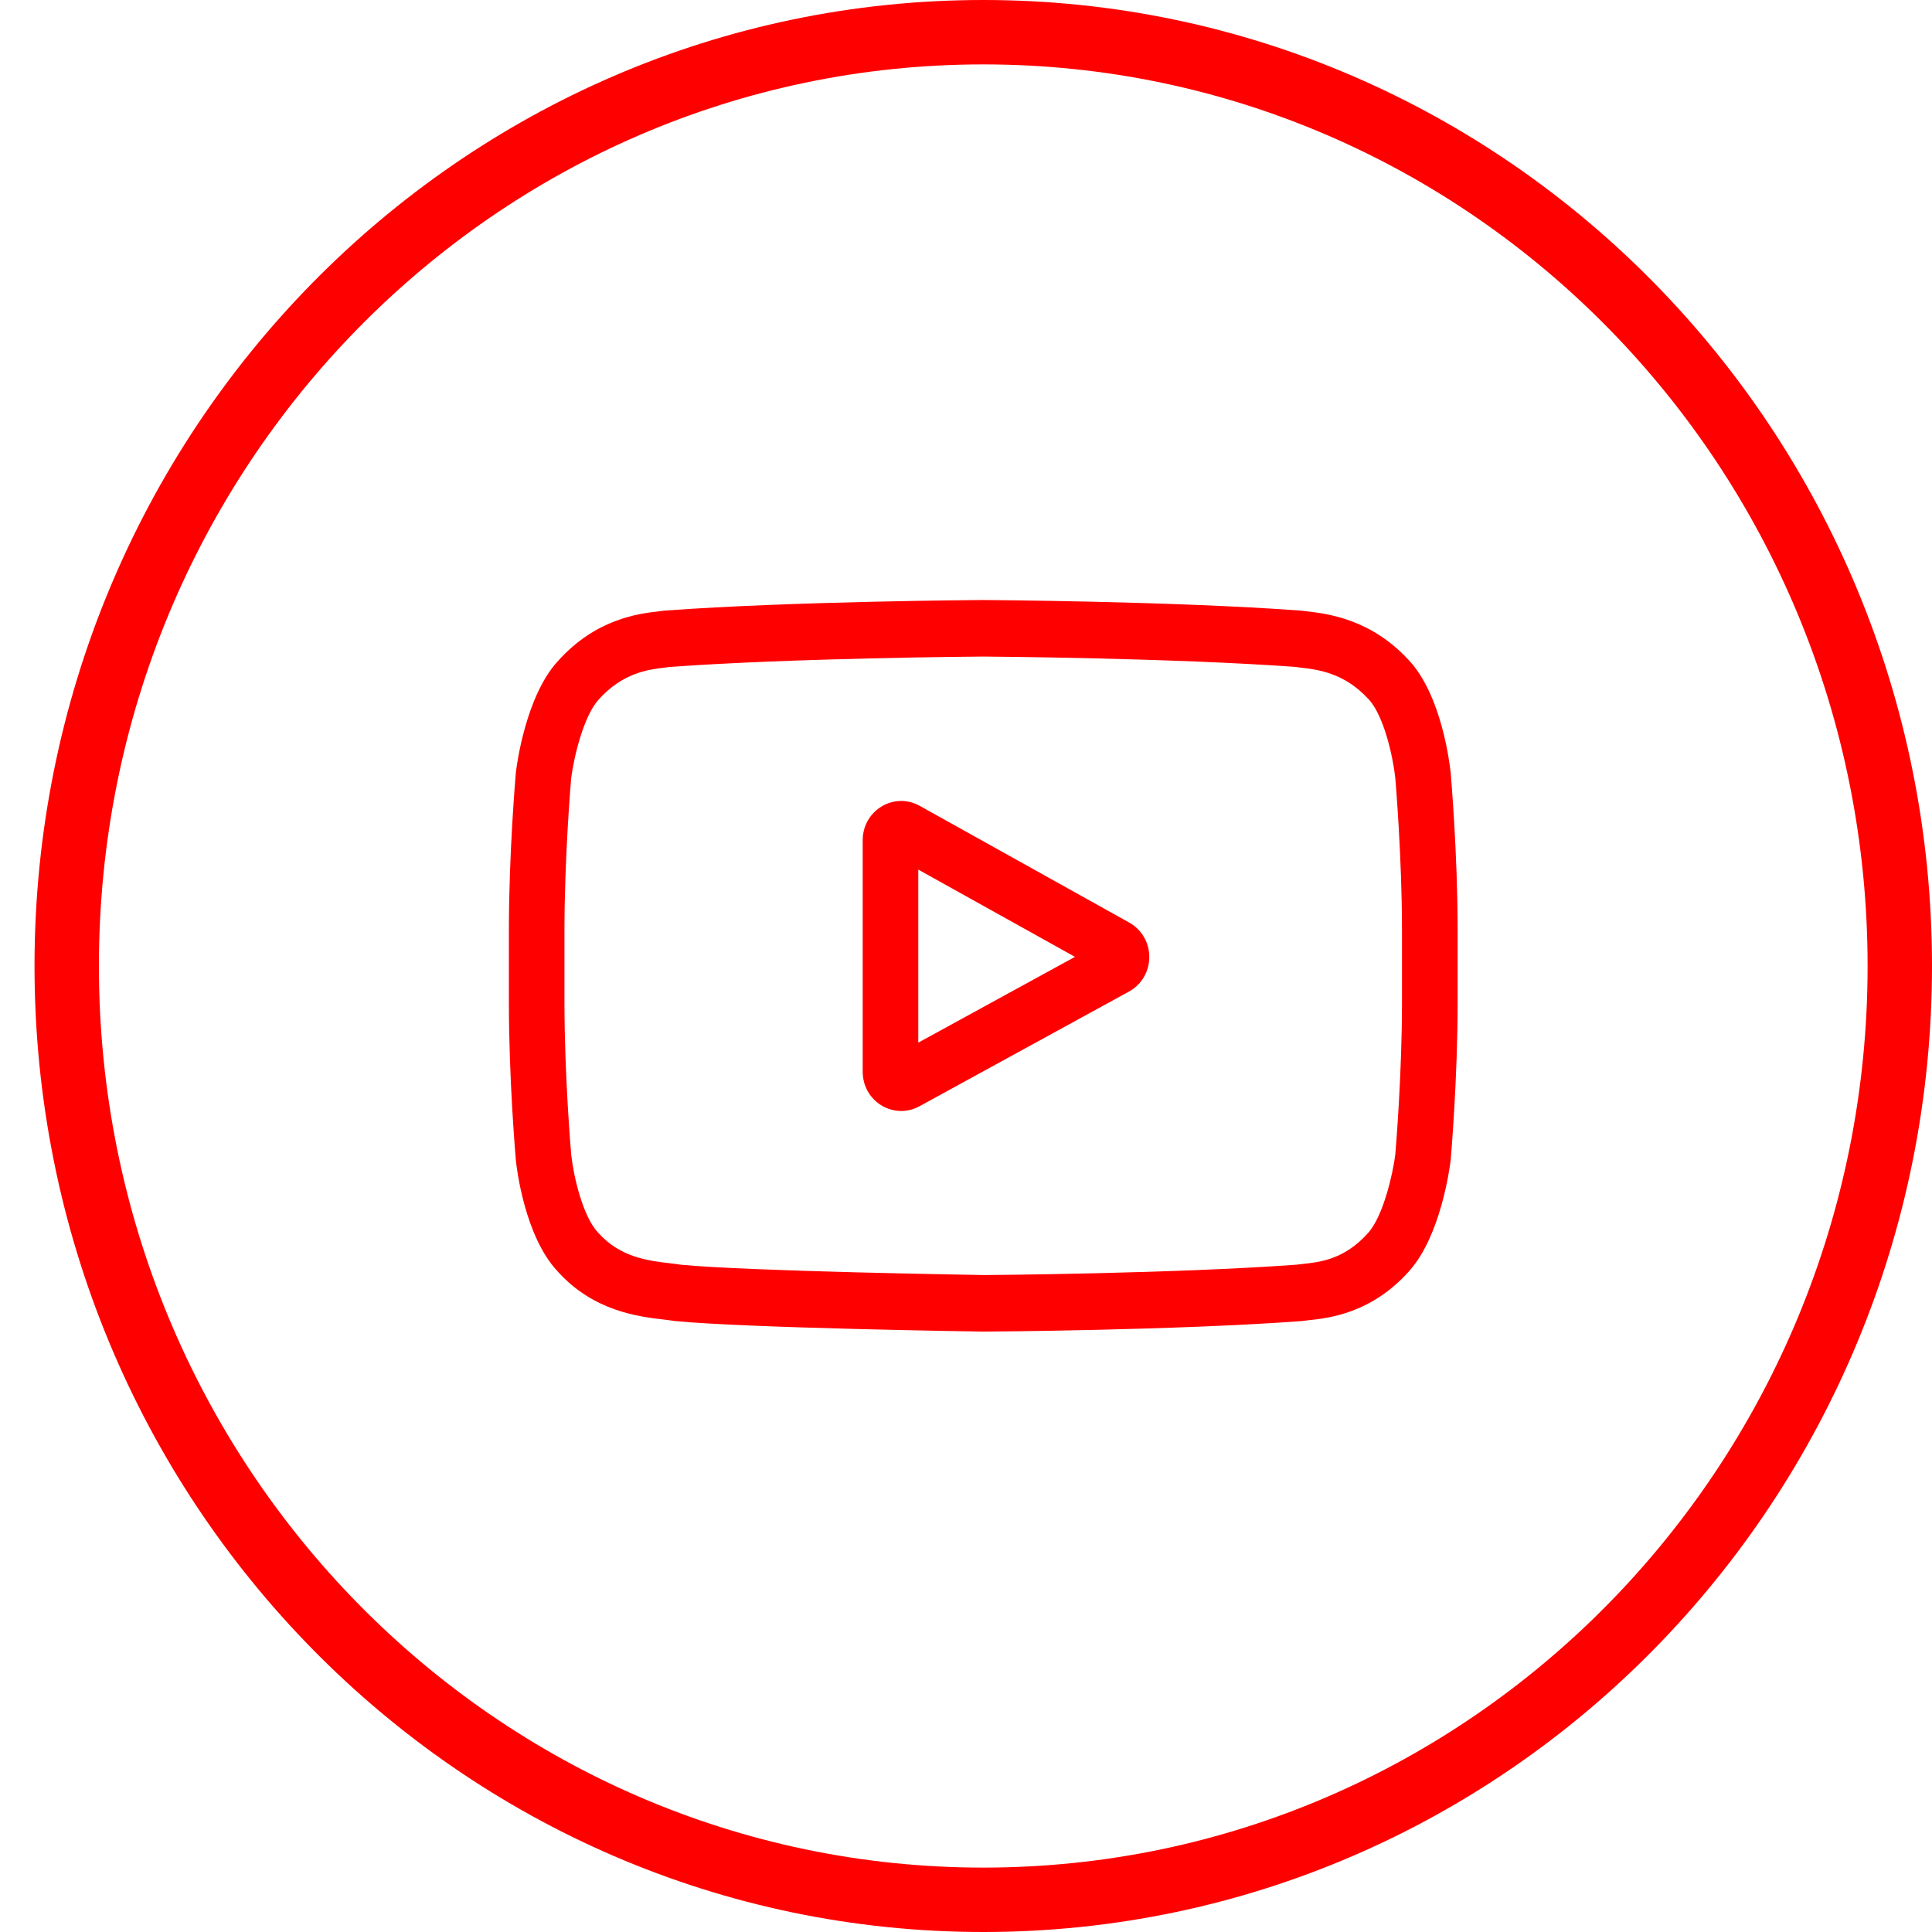 <svg width="30" height="30" viewBox="0 0 30 30" fill="none" xmlns="http://www.w3.org/2000/svg">
<path d="M29.5 15C29.5 23.017 23.12 29.5 15.268 29.5C7.416 29.5 1.036 23.017 1.036 15C1.036 6.983 7.416 0.5 15.268 0.5C23.12 0.5 29.5 6.983 29.5 15Z" stroke="#FF0000"/>
<path d="M17.535 14.326L14.281 12.513C14.094 12.409 13.872 12.412 13.689 12.523C13.505 12.634 13.396 12.83 13.396 13.047V16.642C13.396 16.858 13.505 17.054 13.687 17.165C13.782 17.222 13.888 17.251 13.994 17.251C14.091 17.251 14.188 17.227 14.277 17.178L17.532 15.396C17.725 15.29 17.846 15.086 17.846 14.862C17.847 14.639 17.728 14.433 17.535 14.326ZM14.259 16.19V13.503L16.692 14.858L14.259 16.19Z" fill="#FF0000"/>
<path d="M22.526 11.998L22.525 11.991C22.512 11.87 22.388 10.796 21.875 10.25C21.283 9.608 20.611 9.53 20.288 9.492C20.261 9.489 20.236 9.486 20.215 9.483L20.189 9.481C18.241 9.336 15.3 9.317 15.27 9.317L15.268 9.316L15.265 9.317C15.236 9.317 12.294 9.336 10.329 9.481L10.303 9.483C10.282 9.486 10.259 9.489 10.234 9.492C9.915 9.529 9.25 9.607 8.656 10.273C8.167 10.813 8.026 11.864 8.012 11.982L8.01 11.998C8.006 12.048 7.902 13.244 7.902 14.445V15.567C7.902 16.768 8.006 17.964 8.01 18.014L8.011 18.022C8.023 18.141 8.147 19.195 8.658 19.741C9.215 20.362 9.92 20.445 10.299 20.489C10.359 20.496 10.41 20.502 10.445 20.508L10.479 20.513C11.604 20.622 15.13 20.675 15.279 20.677L15.284 20.678L15.288 20.677C15.318 20.677 18.259 20.658 20.206 20.514L20.232 20.511C20.257 20.508 20.285 20.505 20.315 20.501C20.633 20.467 21.294 20.396 21.88 19.739C22.368 19.198 22.509 18.148 22.524 18.03L22.526 18.014C22.53 17.964 22.634 16.768 22.634 15.567V14.445C22.634 13.244 22.53 12.048 22.526 11.998ZM21.77 15.567C21.77 16.679 21.675 17.823 21.666 17.928C21.63 18.218 21.481 18.883 21.243 19.146C20.876 19.557 20.499 19.598 20.224 19.627C20.191 19.631 20.16 19.634 20.132 19.638C18.248 19.776 15.418 19.798 15.287 19.799C15.141 19.796 11.667 19.742 10.577 19.639C10.521 19.63 10.461 19.623 10.397 19.615C10.074 19.578 9.633 19.526 9.293 19.146L9.285 19.137C9.051 18.889 8.906 18.267 8.87 17.932C8.863 17.852 8.765 16.694 8.765 15.567V14.445C8.765 13.335 8.86 12.191 8.869 12.084C8.913 11.743 9.065 11.119 9.293 10.866C9.671 10.443 10.07 10.396 10.333 10.365C10.358 10.362 10.382 10.359 10.404 10.356C12.315 10.217 15.165 10.196 15.268 10.195C15.37 10.196 18.22 10.217 20.114 10.356C20.137 10.359 20.163 10.362 20.19 10.366C20.461 10.397 20.871 10.445 21.247 10.853L21.251 10.857C21.485 11.105 21.629 11.738 21.666 12.08C21.672 12.155 21.77 13.316 21.77 14.445V15.567Z" fill="#FF0000"/>
</svg>
